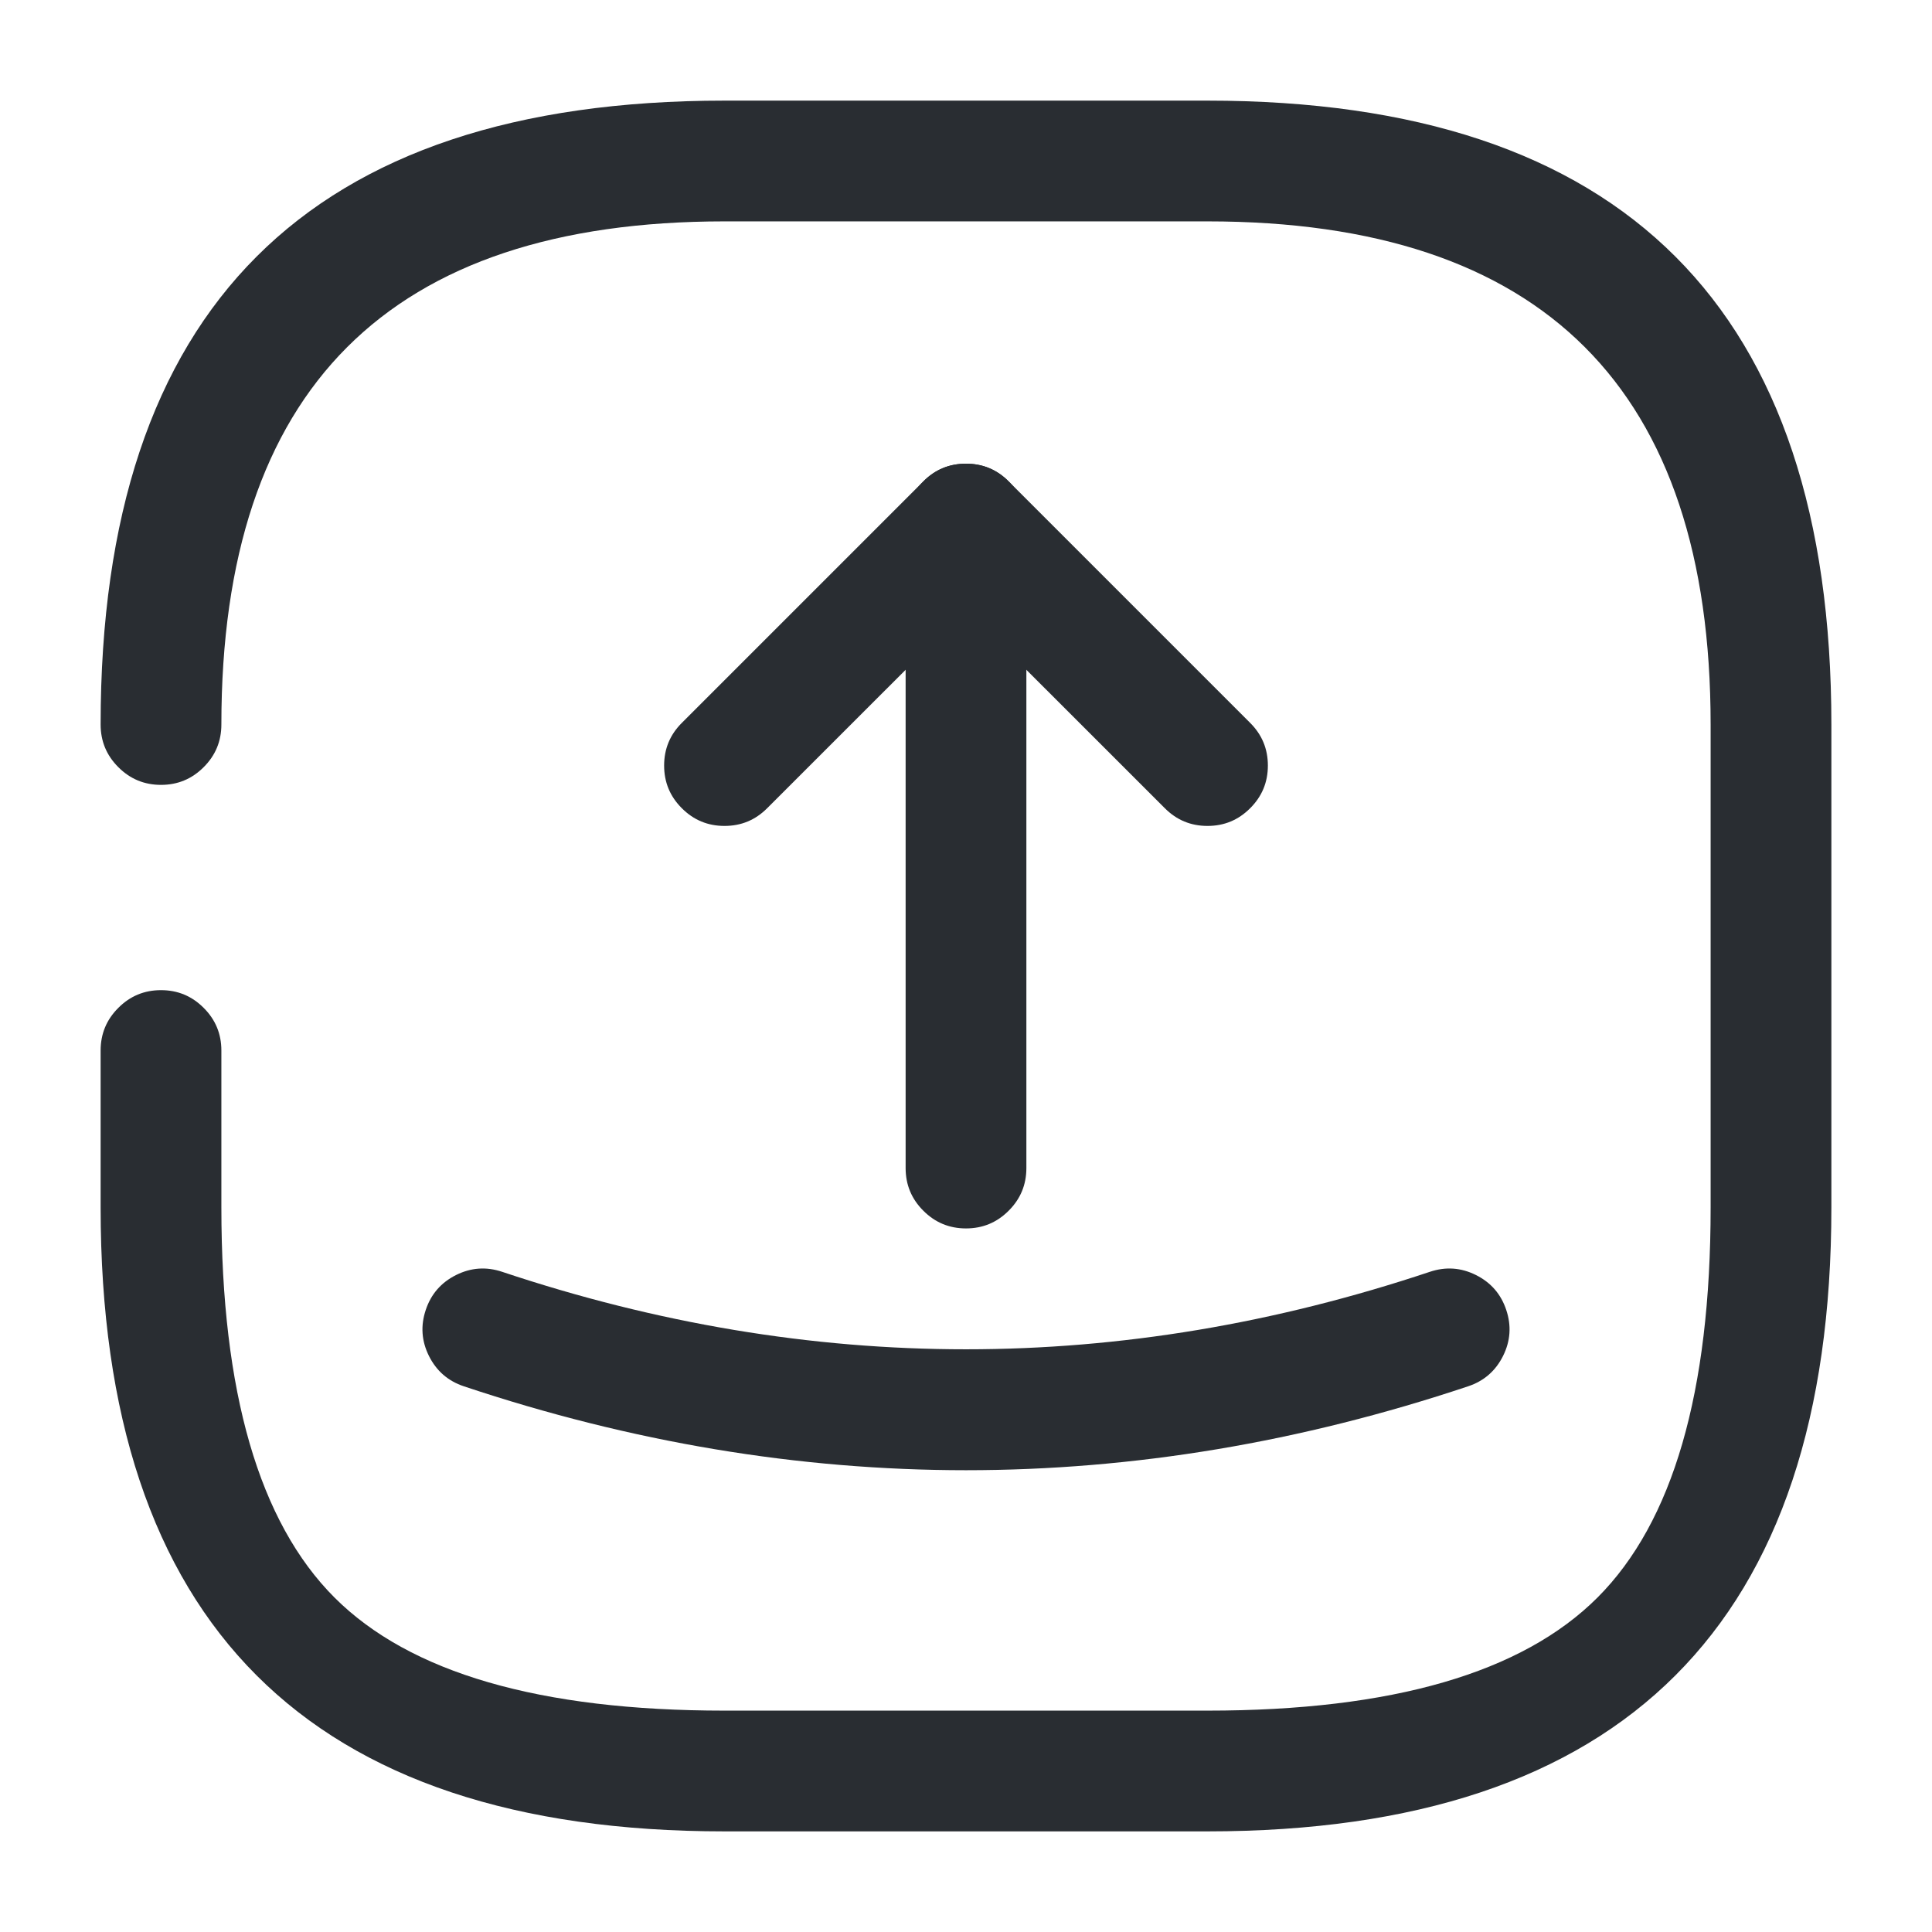<svg xmlns="http://www.w3.org/2000/svg" width="24" height="24" viewBox="0 0 24 24">
  <defs/>
  <path fill="#292D32" d="M2.75,13.05 L2.75,15 Q2.75,18.439 4.155,19.845 Q5.561,21.25 9,21.25 L15,21.25 Q18.439,21.25 19.845,19.845 Q21.25,18.439 21.25,15 L21.25,9 Q21.25,2.75 15,2.75 L9,2.75 Q2.75,2.75 2.75,9 Q2.75,9.311 2.53,9.53 Q2.311,9.75 2,9.75 Q1.689,9.75 1.47,9.53 Q1.25,9.311 1.25,9 Q1.25,1.25 9,1.25 L15,1.25 Q22.75,1.25 22.75,9 L22.75,15 Q22.75,22.75 15,22.75 L9,22.75 Q1.25,22.75 1.25,15 L1.25,13.05 Q1.25,12.739 1.47,12.52 Q1.689,12.3 2,12.3 Q2.311,12.3 2.53,12.52 Q2.75,12.739 2.75,13.05 Z"/>
  <path fill="#292D32" d="M8.47,8.98 L11.47,5.98 Q11.689,5.76 12,5.76 Q12.311,5.76 12.53,5.98 L15.53,8.98 Q15.75,9.199 15.75,9.51 Q15.75,9.821 15.53,10.04 Q15.311,10.26 15,10.26 Q14.689,10.26 14.47,10.04 L12,7.571 L9.53,10.04 Q9.311,10.26 9,10.26 Q8.689,10.26 8.47,10.04 Q8.25,9.821 8.25,9.51 Q8.25,9.199 8.47,8.98 Z"/>
  <path fill="#292D32" d="M12.75,6.51 L12.75,14.51 Q12.75,14.821 12.53,15.04 Q12.311,15.26 12,15.26 Q11.689,15.26 11.47,15.04 Q11.25,14.821 11.25,14.51 L11.25,6.51 Q11.25,6.199 11.47,5.98 Q11.689,5.76 12,5.76 Q12.311,5.76 12.53,5.98 Q12.75,6.199 12.75,6.51 Z"/>
  <path fill="#292D32" d="M6.238,15.799 Q12,17.724 17.762,15.799 Q18.057,15.7 18.335,15.839 Q18.613,15.978 18.711,16.272 Q18.81,16.567 18.671,16.845 Q18.532,17.123 18.238,17.221 Q12,19.306 5.762,17.221 Q5.468,17.123 5.329,16.845 Q5.19,16.567 5.289,16.272 Q5.387,15.978 5.665,15.839 Q5.943,15.7 6.238,15.799 Z"/>
</svg>

